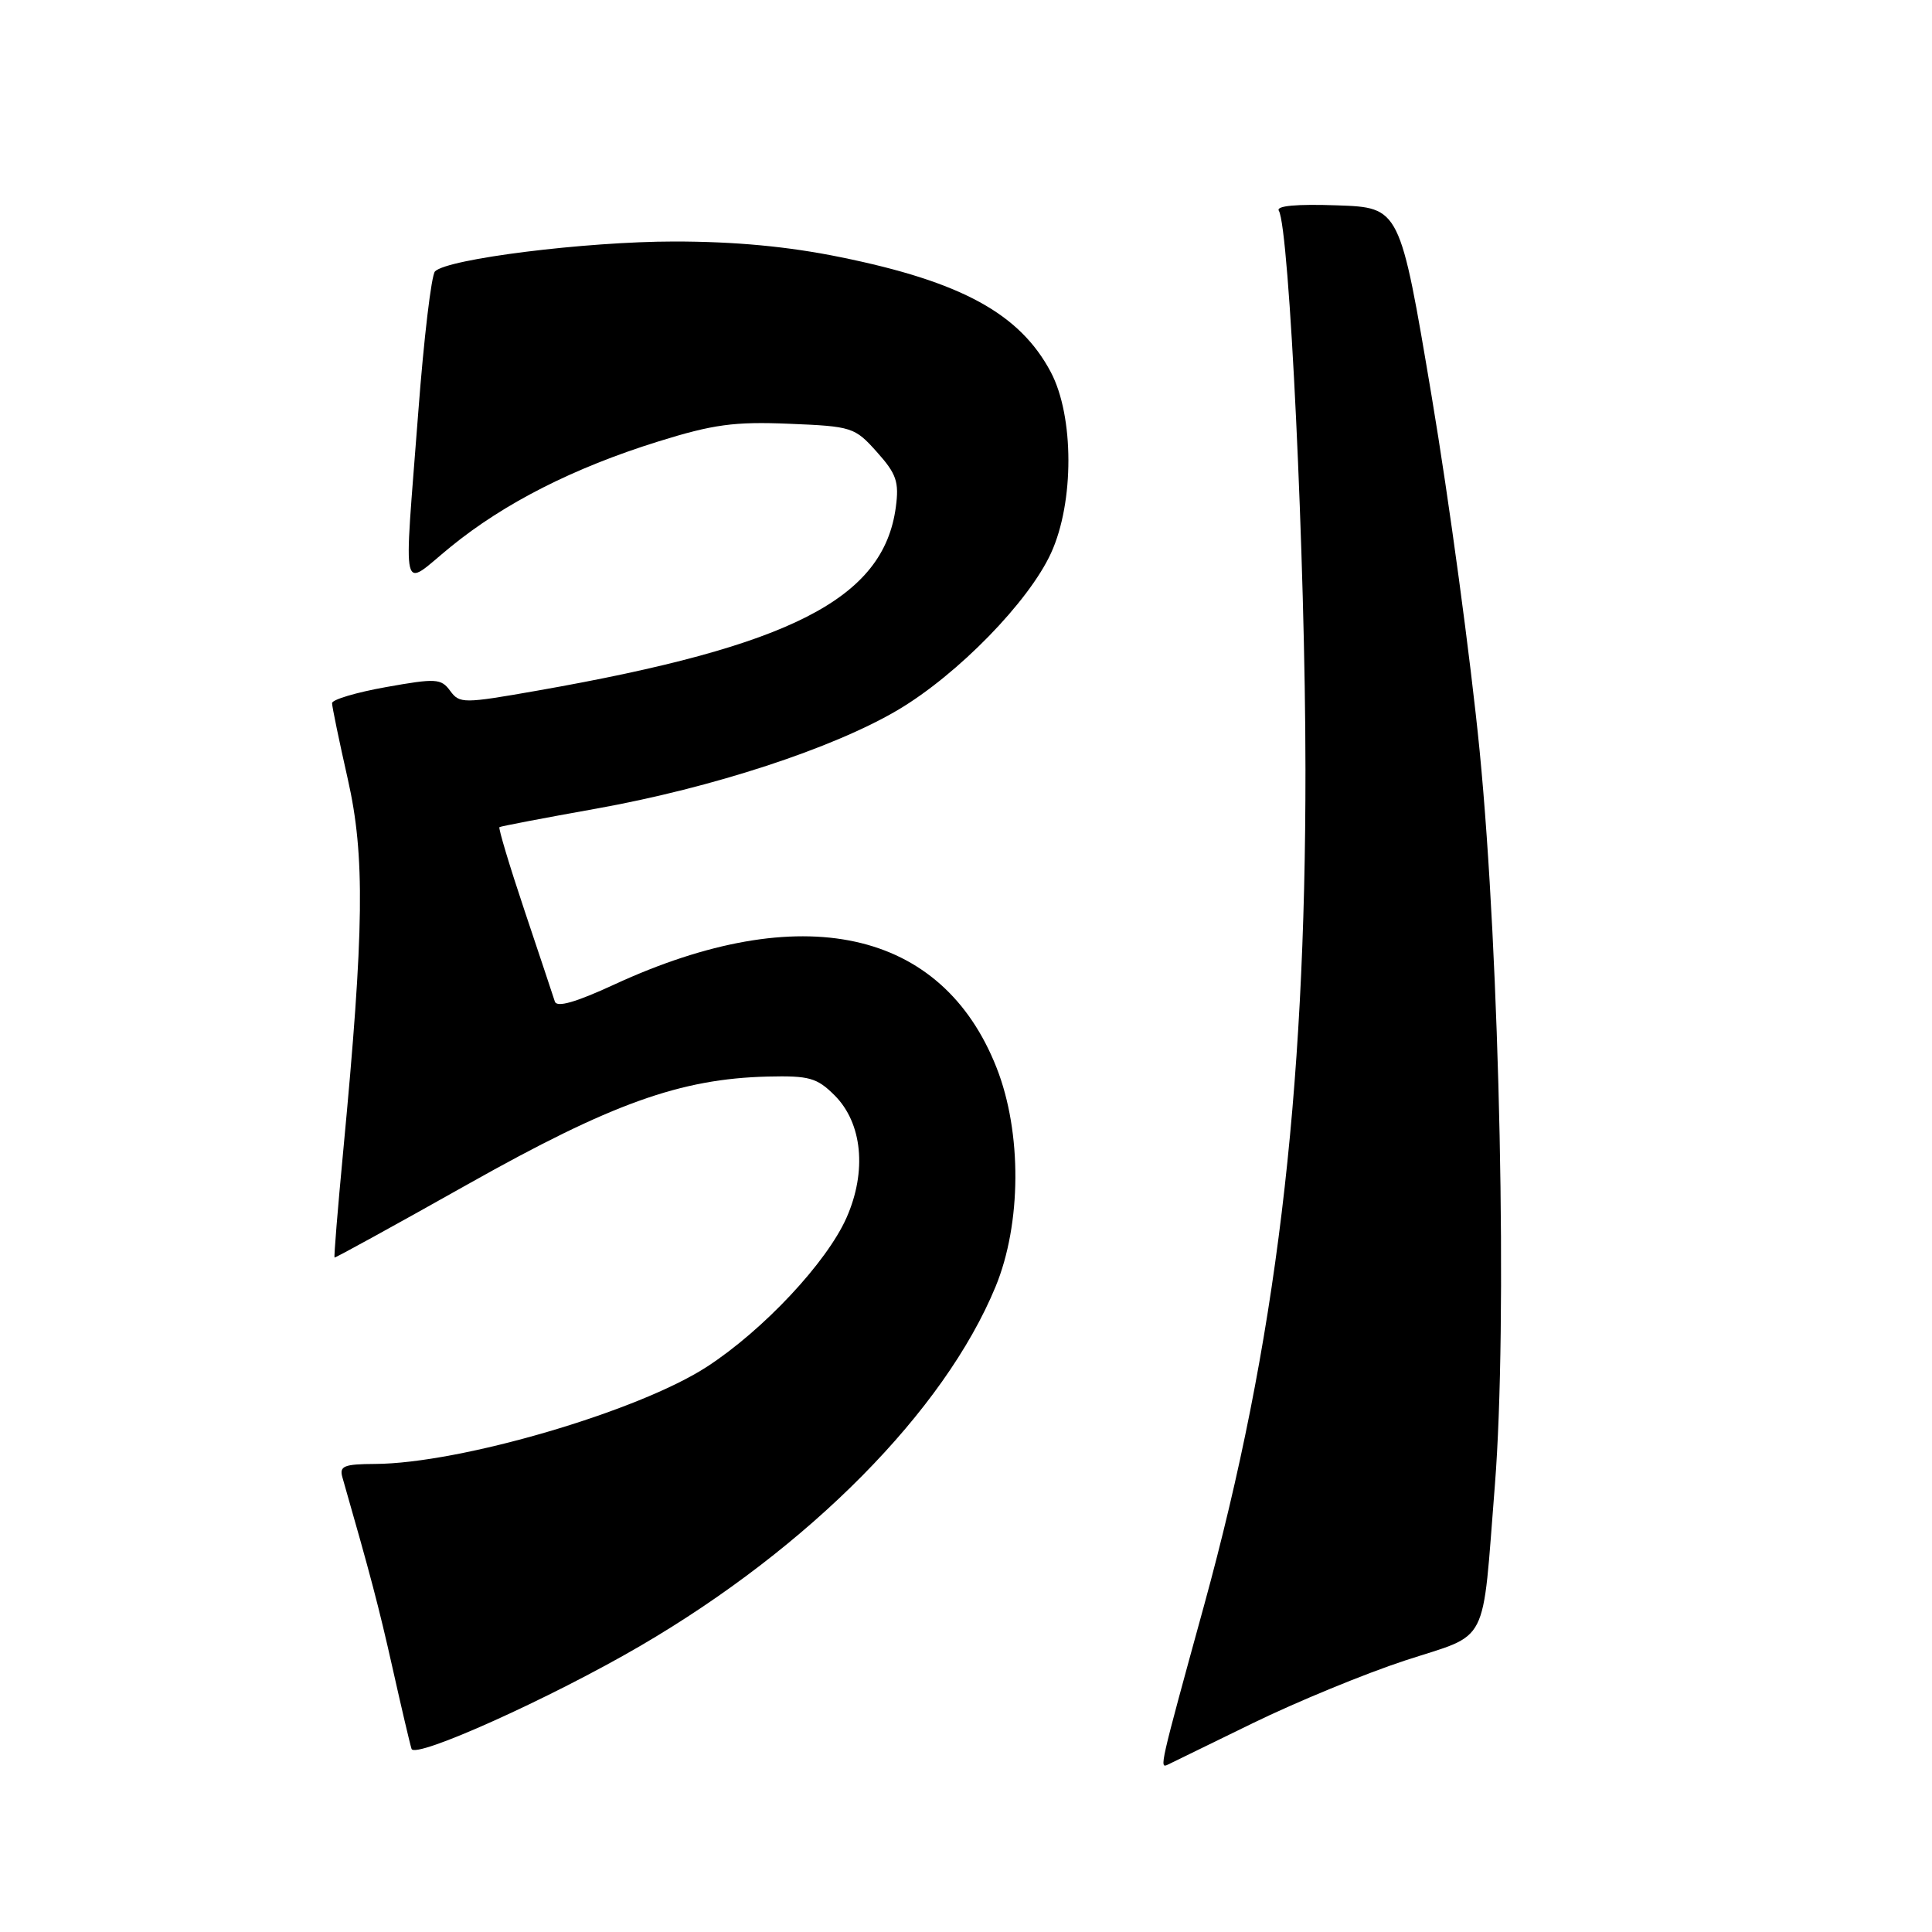 <?xml version="1.0" encoding="UTF-8" standalone="no"?>
<!DOCTYPE svg PUBLIC "-//W3C//DTD SVG 1.1//EN" "http://www.w3.org/Graphics/SVG/1.1/DTD/svg11.dtd" >
<svg xmlns="http://www.w3.org/2000/svg" xmlns:xlink="http://www.w3.org/1999/xlink" version="1.1" viewBox="0 0 256 256">
 <g >
 <path fill="currentColor"
d=" M 166.00 228.33 C 171.78 225.51 180.86 221.77 186.19 220.02 C 197.48 216.33 196.35 218.53 198.08 196.77 C 199.76 175.57 198.75 127.02 196.06 99.50 C 194.87 87.40 192.01 66.25 189.70 52.50 C 185.50 27.50 185.50 27.50 177.17 27.21 C 171.80 27.02 169.05 27.27 169.45 27.92 C 170.85 30.19 172.97 74.52 172.98 101.93 C 173.01 145.40 169.04 178.14 159.55 212.71 C 153.62 234.29 153.61 234.35 154.75 233.82 C 155.16 233.63 160.22 231.16 166.00 228.33 Z  M 84.86 218.08 C 107.28 204.99 125.11 186.96 131.91 170.51 C 135.36 162.16 135.43 150.07 132.06 141.50 C 124.82 123.07 106.17 119.01 81.36 130.47 C 76.27 132.82 73.78 133.53 73.52 132.71 C 73.31 132.04 71.50 126.62 69.50 120.65 C 67.50 114.68 66.01 109.71 66.18 109.60 C 66.36 109.48 72.12 108.38 79.00 107.15 C 94.41 104.39 110.40 99.15 119.00 94.06 C 126.92 89.36 136.32 79.73 139.27 73.28 C 142.35 66.55 142.33 55.16 139.24 49.31 C 135.14 41.57 127.40 37.33 111.34 34.07 C 104.45 32.66 97.39 32.00 89.34 32.00 C 77.59 32.01 59.31 34.29 57.64 35.96 C 57.16 36.44 56.16 44.86 55.42 54.66 C 53.49 79.98 53.00 77.93 59.70 72.47 C 66.84 66.65 76.02 61.99 87.22 58.50 C 94.50 56.23 97.31 55.85 104.54 56.15 C 112.90 56.49 113.26 56.61 116.19 59.89 C 118.79 62.79 119.15 63.85 118.70 67.21 C 117.07 79.35 104.84 85.60 71.22 91.51 C 61.38 93.24 60.90 93.24 59.65 91.54 C 58.45 89.90 57.77 89.86 51.17 91.04 C 47.23 91.74 44.00 92.70 44.00 93.17 C 44.00 93.64 44.94 98.18 46.09 103.26 C 48.38 113.39 48.26 123.14 45.48 152.50 C 44.75 160.19 44.23 166.55 44.33 166.63 C 44.42 166.70 52.39 162.32 62.04 156.89 C 81.03 146.21 90.14 142.94 101.72 142.65 C 107.22 142.52 108.25 142.81 110.58 145.13 C 114.27 148.81 114.89 155.20 112.17 161.35 C 109.55 167.27 101.17 176.22 93.69 181.09 C 84.60 187.01 60.98 193.93 49.68 193.98 C 45.58 194.00 44.94 194.26 45.37 195.75 C 49.09 208.72 50.19 212.89 52.01 221.00 C 53.18 226.22 54.31 231.05 54.53 231.73 C 54.97 233.12 73.01 225.00 84.86 218.08 Z "/>
</g>
</svg>